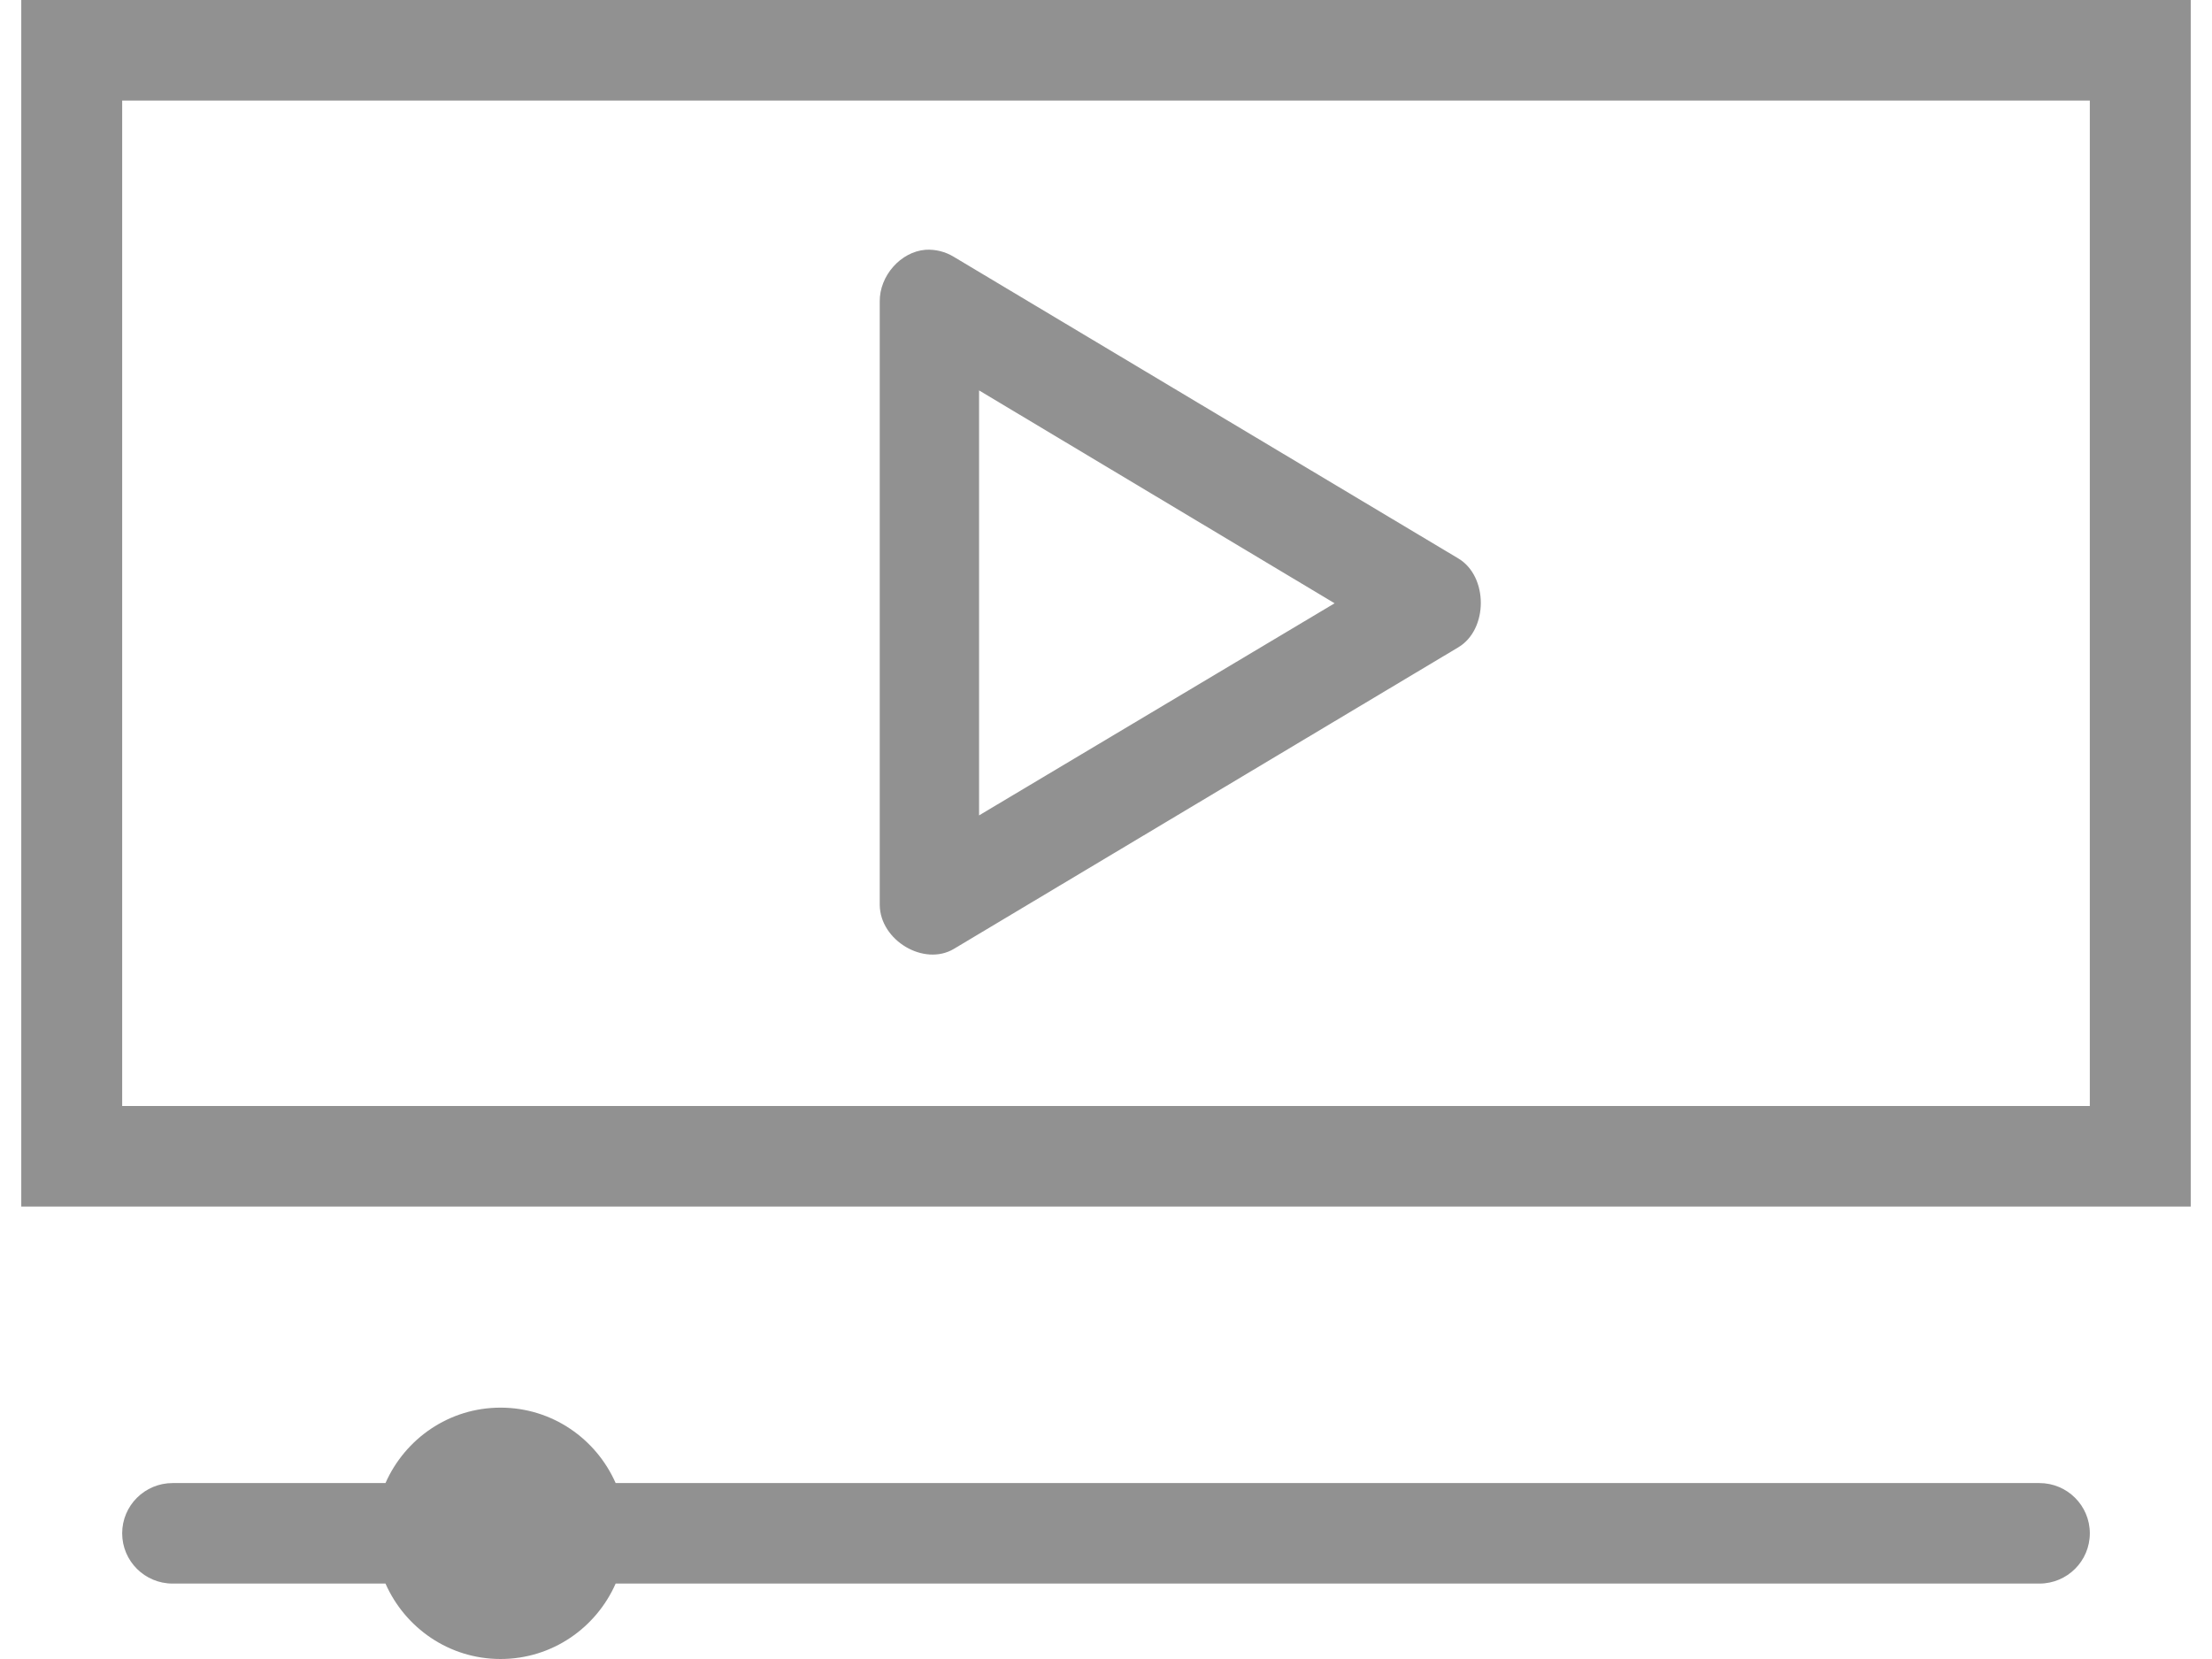 <svg width="52px" height="39px" viewBox="0 0 51 39" version="1.1" xmlns="http://www.w3.org/2000/svg"
     xmlns:xlink="http://www.w3.org/1999/xlink">
    <g id="Page-1" stroke="none" stroke-width="1" fill="none" fill-rule="evenodd" opacity="0.8">
        <g id="Mobile" transform="translate(-36, -347)" fill-rule="nonzero" fill="#767676">
            <path d="M36,347 L36,348.182 L36,374.182 L36,375.364 L37.186,375.364 L85.814,375.364 L87,375.364 L87,374.182 L87,348.182 L87,347 L85.814,347 L37.186,347 L36,347 Z M38.372,349.364 L84.628,349.364 L84.628,373 L38.372,373 L38.372,349.364 Z M57.256,352.872 C56.673,352.918 56.173,353.485 56.181,354.091 L56.181,368.273 C56.189,369.109 57.223,369.723 57.923,369.307 L69.784,362.216 C70.487,361.795 70.487,360.55 69.784,360.129 L57.923,353.038 C57.724,352.916 57.488,352.857 57.256,352.872 Z M58.516,356.178 L66.874,361.182 L58.516,366.168 L58.516,356.178 Z M47.267,380.091 C46.054,380.091 45.021,380.824 44.562,381.864 L39.558,381.864 C38.903,381.864 38.372,382.393 38.372,383.045 C38.372,383.698 38.903,384.227 39.558,384.227 L44.562,384.227 C45.021,385.267 46.054,386 47.267,386 C48.481,386 49.514,385.267 49.973,384.227 L83.442,384.227 C84.097,384.227 84.628,383.698 84.628,383.045 C84.628,382.393 84.097,381.864 83.442,381.864 L49.973,381.864 C49.514,380.824 48.481,380.091 47.267,380.091 Z"
                  id="Shape"></path>
        </g>
    </g>
</svg>